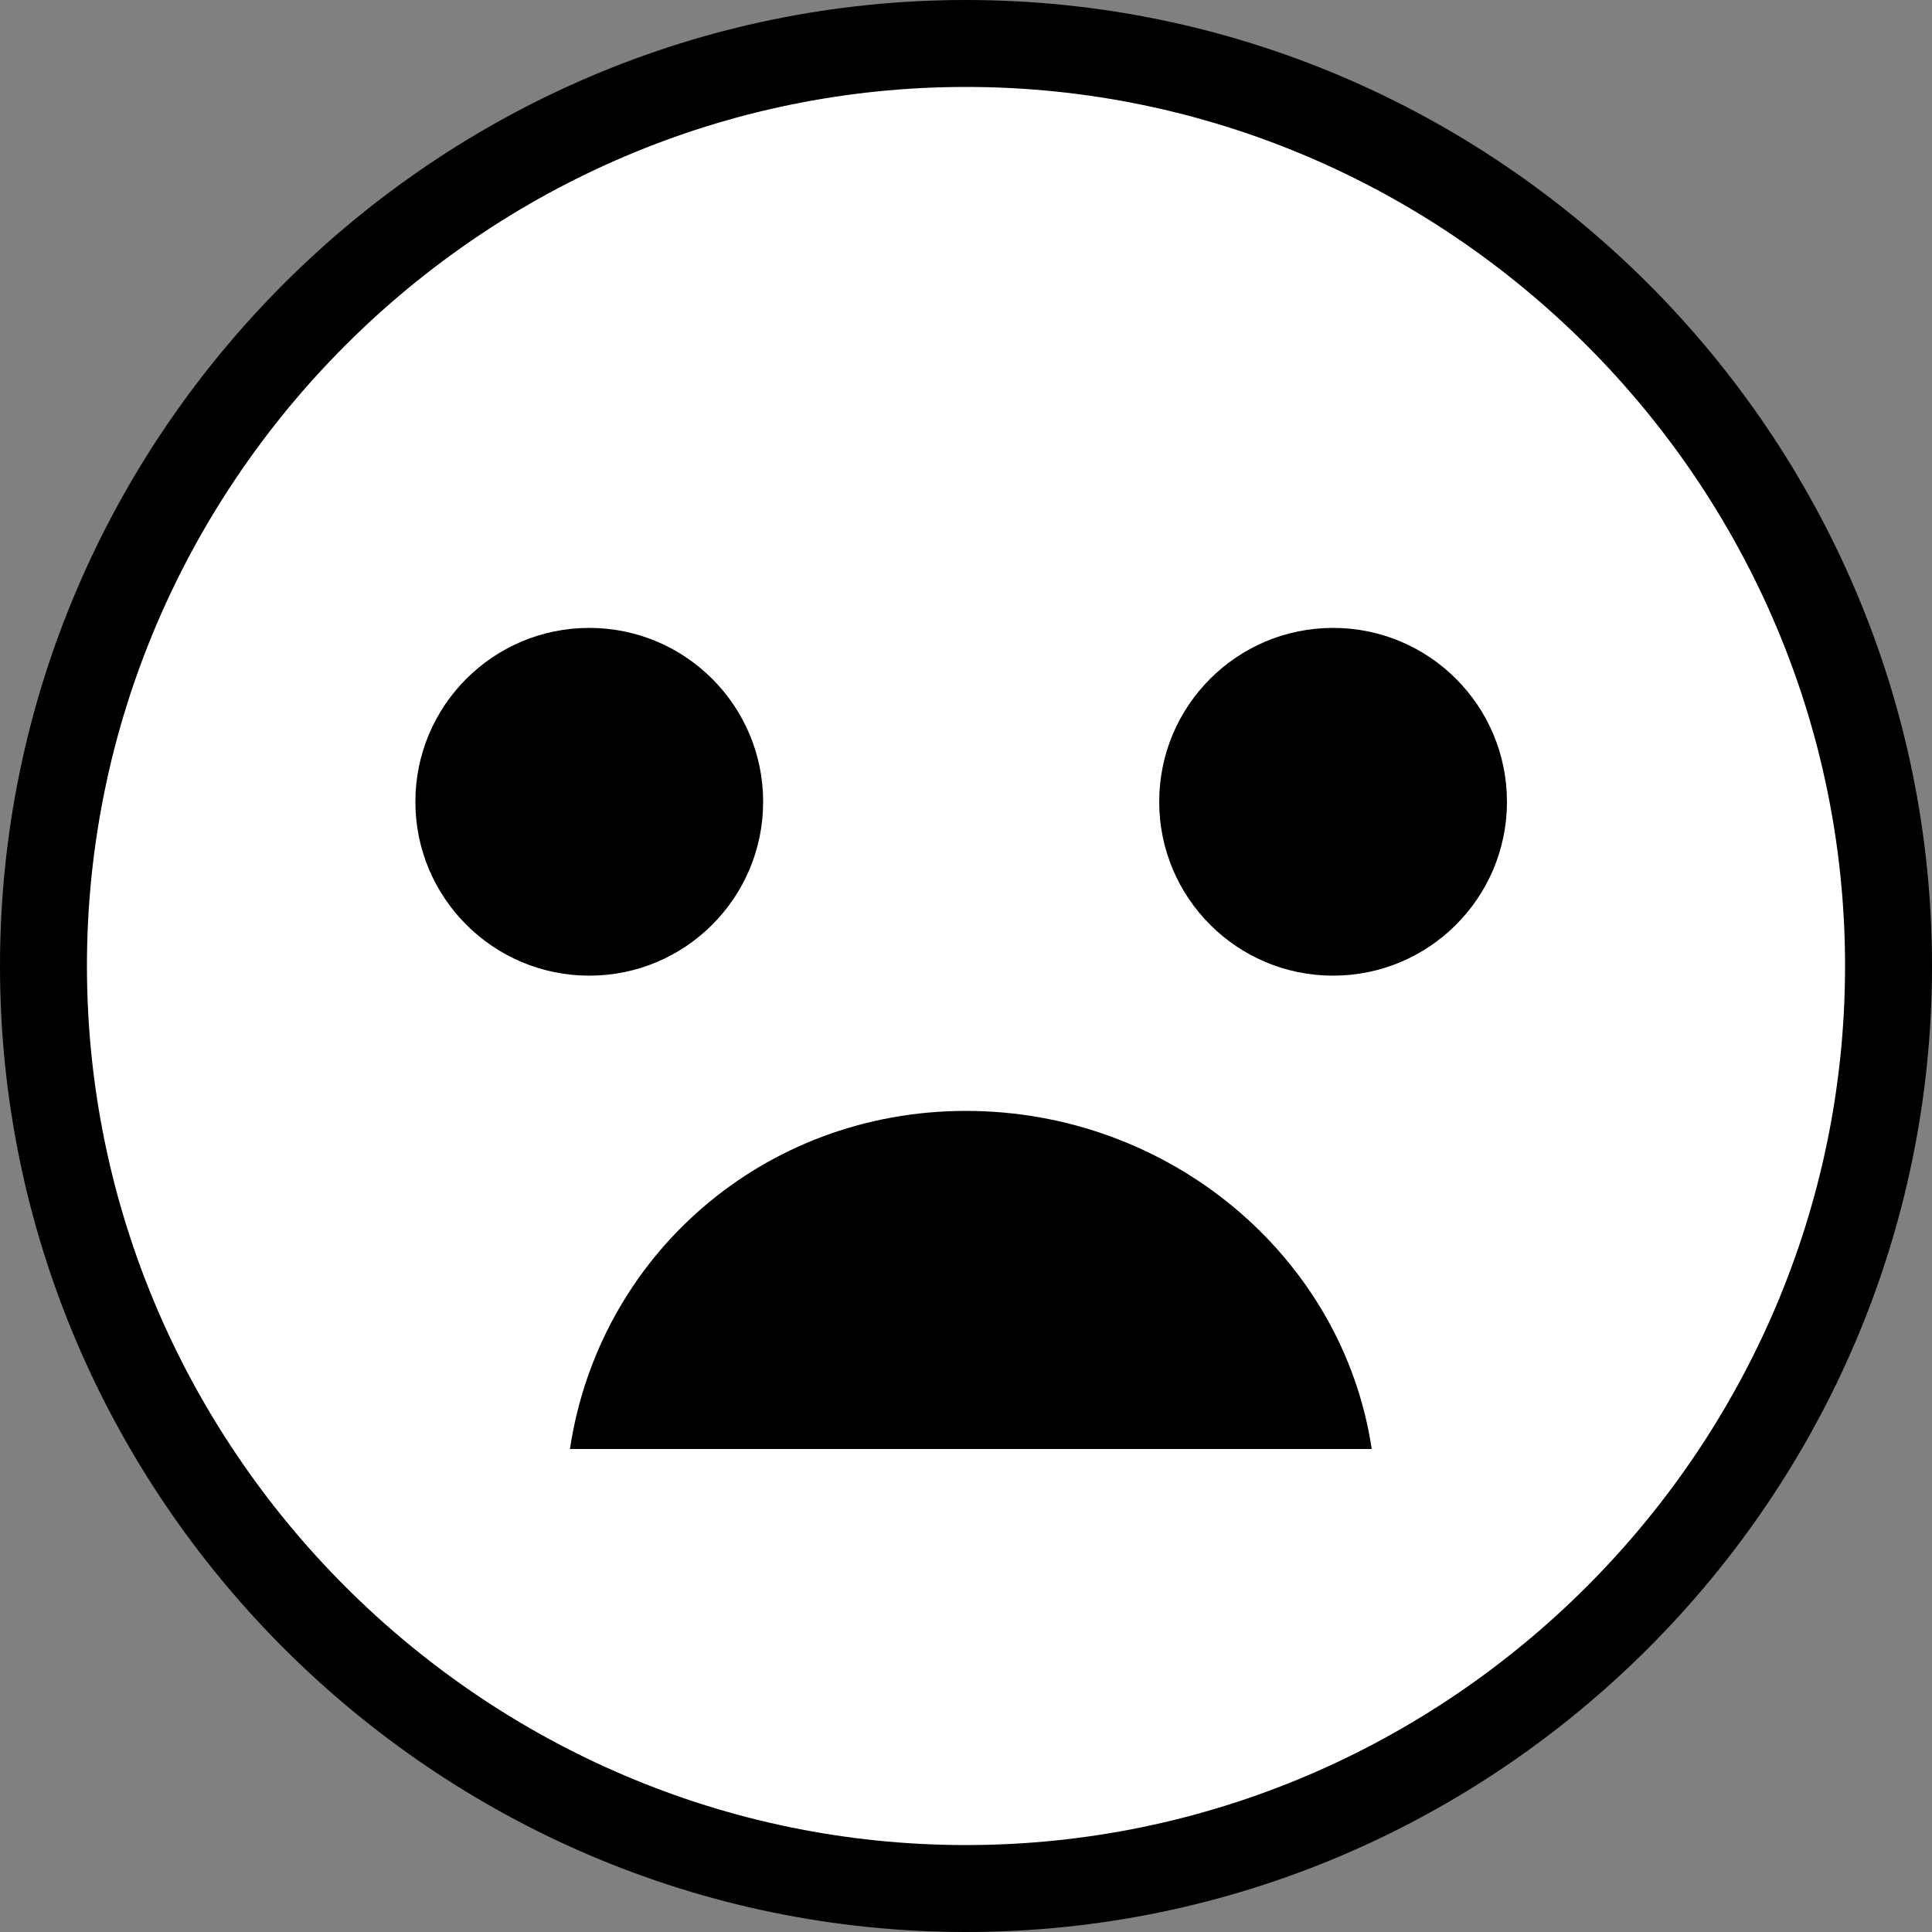 <?xml version="1.0" encoding="utf-8"?>
<!-- Generator: Adobe Illustrator 16.2.0, SVG Export Plug-In . SVG Version: 6.00 Build 0)  -->
<!DOCTYPE svg PUBLIC "-//W3C//DTD SVG 1.1//EN" "http://www.w3.org/Graphics/SVG/1.1/DTD/svg11.dtd">
<svg version="1.1" id="Layer_1" xmlns="http://www.w3.org/2000/svg" xmlns:xlink="http://www.w3.org/1999/xlink" x="0px" y="0px"
	 width="20px" height="20px" viewBox="0 0 20 20" enable-background="new 0 0 20 20" xml:space="preserve">
<rect x="0" y="0" width="20" height="20" fill="#808080" stroke="none"/>
<circle fill="#FFFFFF" cx="10" cy="10" r="9.4"/>
<g>
	<g>
		<g>
			<path d="M10,20C4.5,20,0,15.5,0,10S4.5,0,10,0s10,4.5,10,10S15.5,20,10,20z M10,0.9C5,0.9,0.9,5,0.9,10S5,19.1,10,19.1
				s9.1-4.1,9.1-9.1S15,0.9,10,0.9z"/>
		</g>
		<g>
			<circle cx="6.1" cy="8.3" r="1.8"/>
		</g>
		<g>
			<circle cx="13.8" cy="8.3" r="1.8"/>
		</g>
	</g>
	<g>
		<path d="M14.2,15c-0.3-2-2.1-3.5-4.2-3.5c-2.1,0-3.8,1.5-4.1,3.5H14.2z"/>
	</g>
</g>
</svg>

